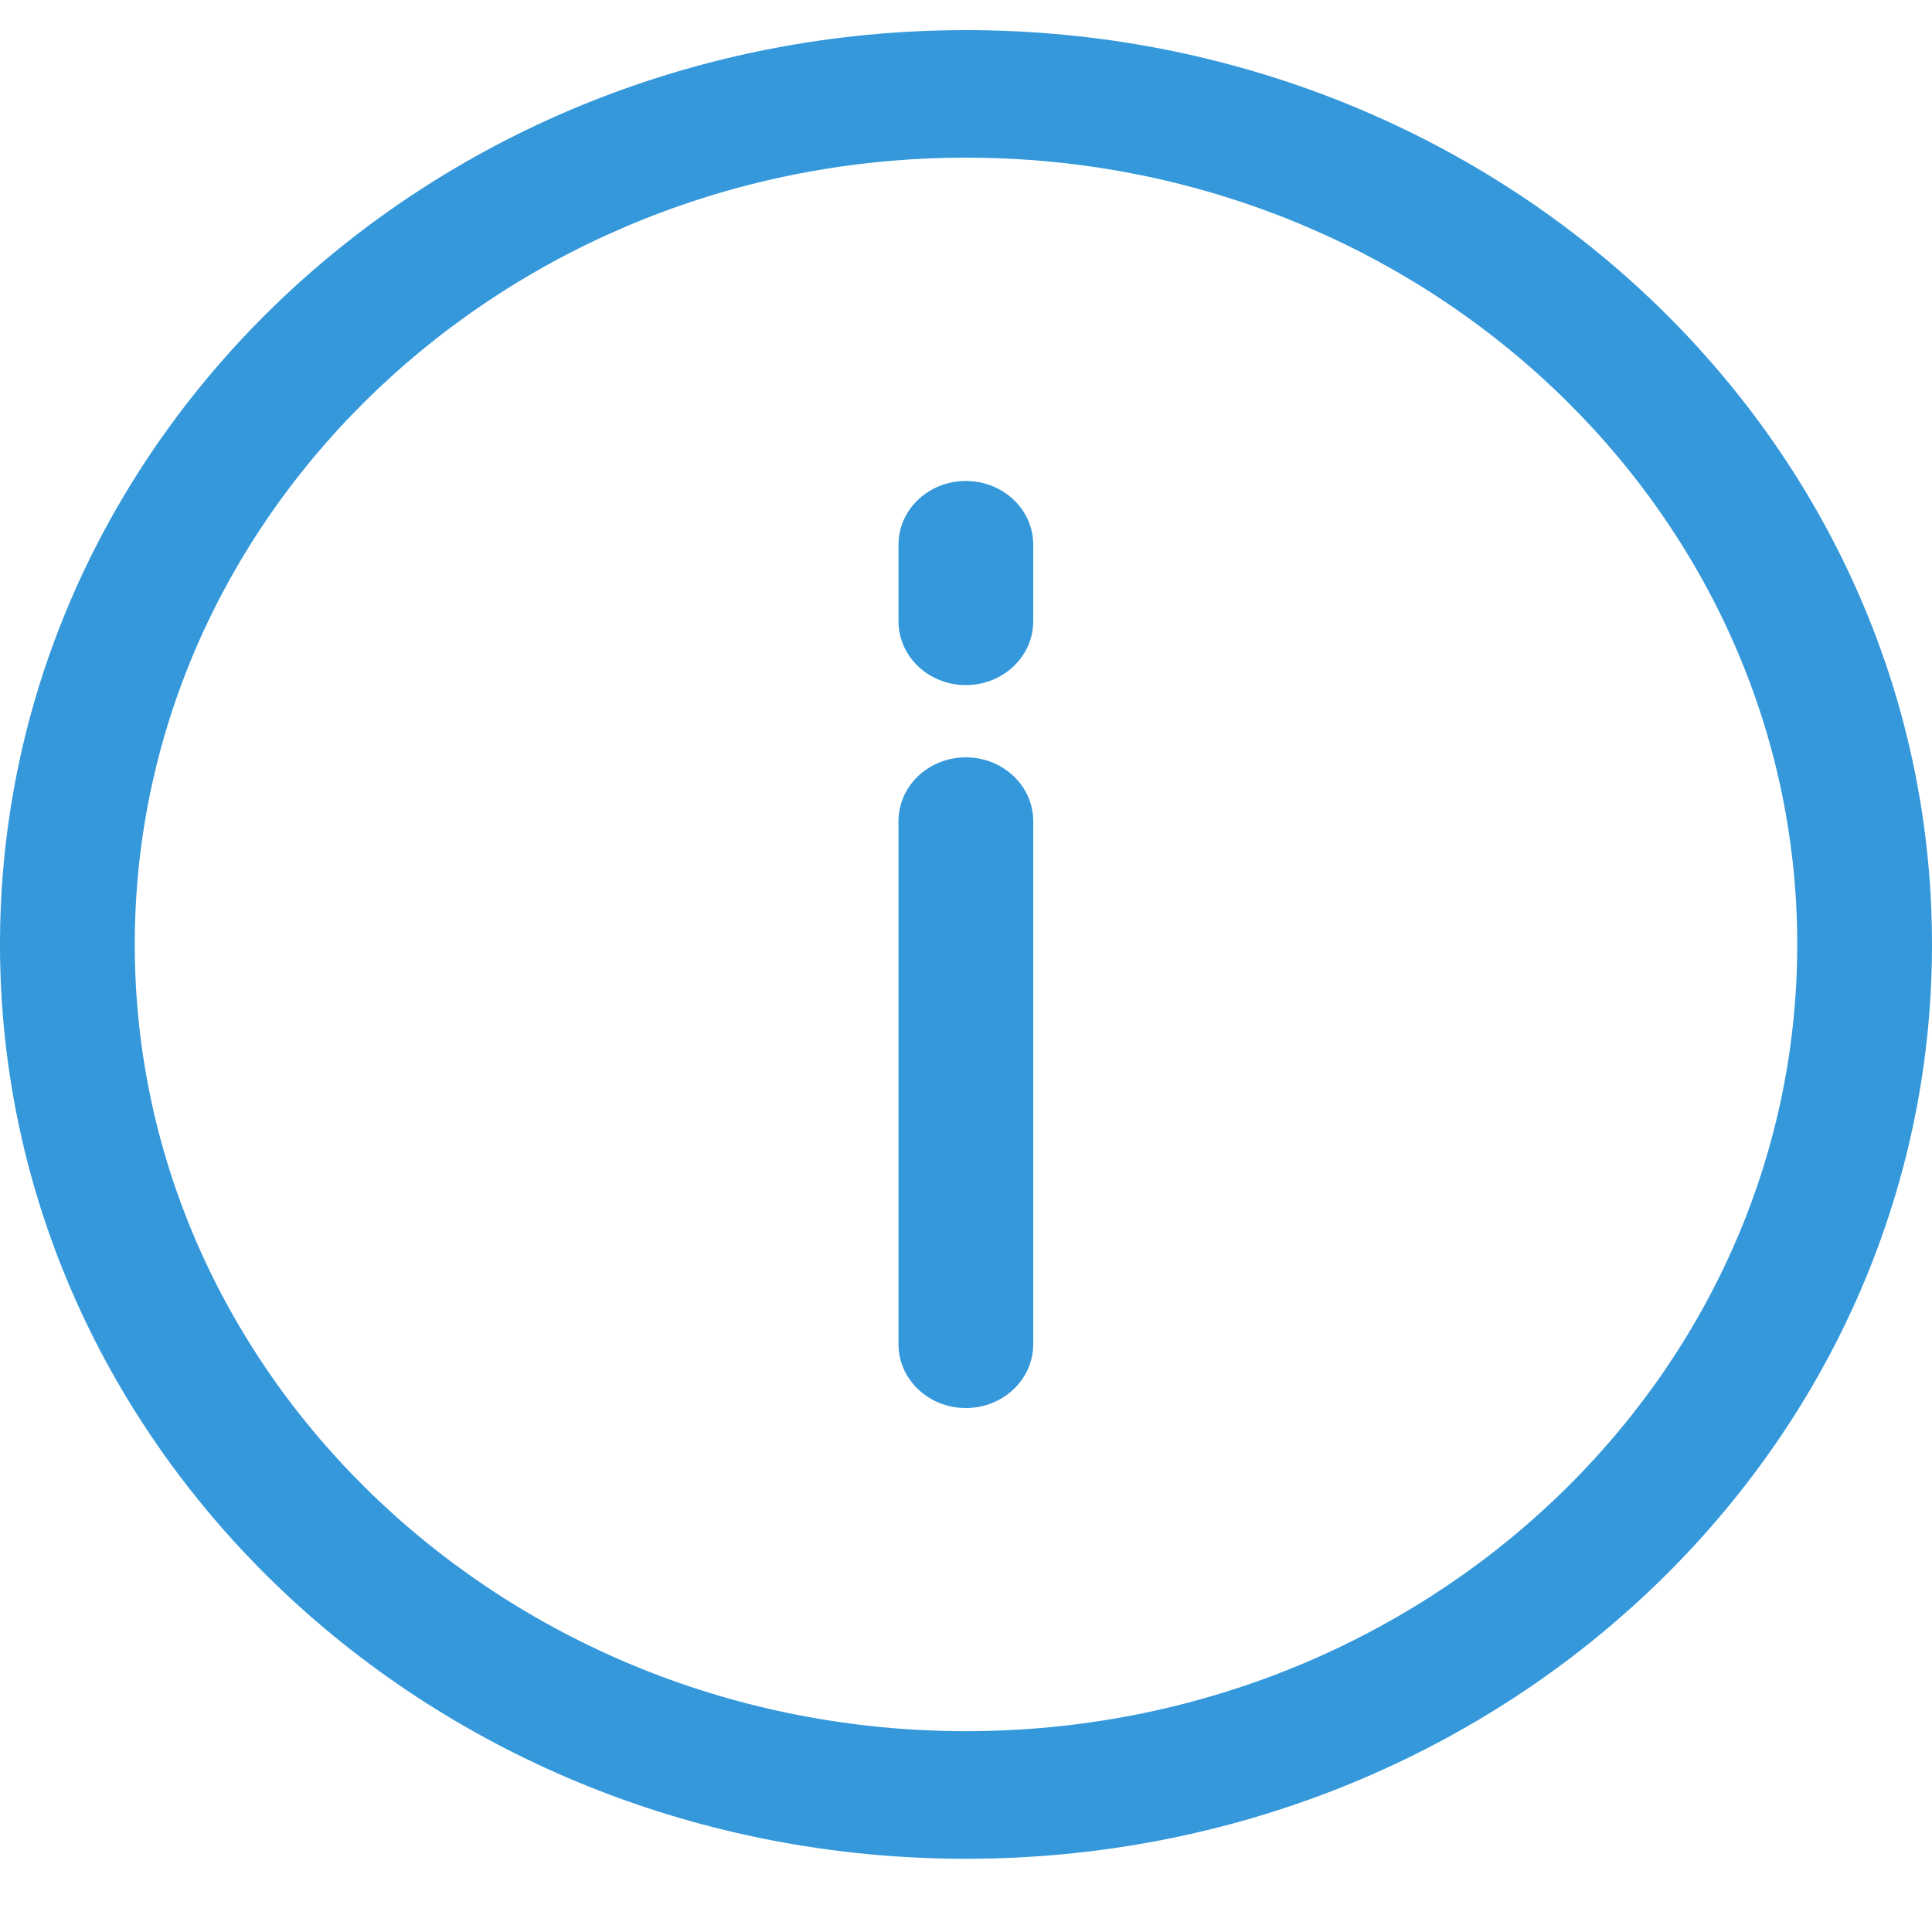 <svg width="20" height="20" viewBox="0 0 20 20" fill="none" xmlns="http://www.w3.org/2000/svg">
<path d="M10 0.312C4.473 0.312 0 4.545 0 9.777C0 15.008 4.473 19.242 10 19.242C15.527 19.242 20 15.009 20 9.777C20 4.545 15.527 0.312 10 0.312ZM10 17.921C5.255 17.921 1.395 14.268 1.395 9.777C1.395 5.286 5.255 1.632 10 1.632C14.745 1.632 18.605 5.286 18.605 9.777C18.605 14.268 14.745 17.921 10 17.921Z" fill="#3498DB"/>
<path d="M9.998 7.84C9.613 7.84 9.301 8.136 9.301 8.5V13.915C9.301 14.28 9.613 14.576 9.998 14.576C10.384 14.576 10.696 14.28 10.696 13.915V8.5C10.696 8.136 10.384 7.84 9.998 7.84Z" fill="#3498DB"/>
<path d="M9.998 4.979C9.613 4.979 9.301 5.274 9.301 5.639V6.431C9.301 6.796 9.613 7.092 9.998 7.092C10.384 7.092 10.696 6.796 10.696 6.431V5.639C10.696 5.274 10.384 4.979 9.998 4.979Z" fill="#3498DB"/>
</svg>
